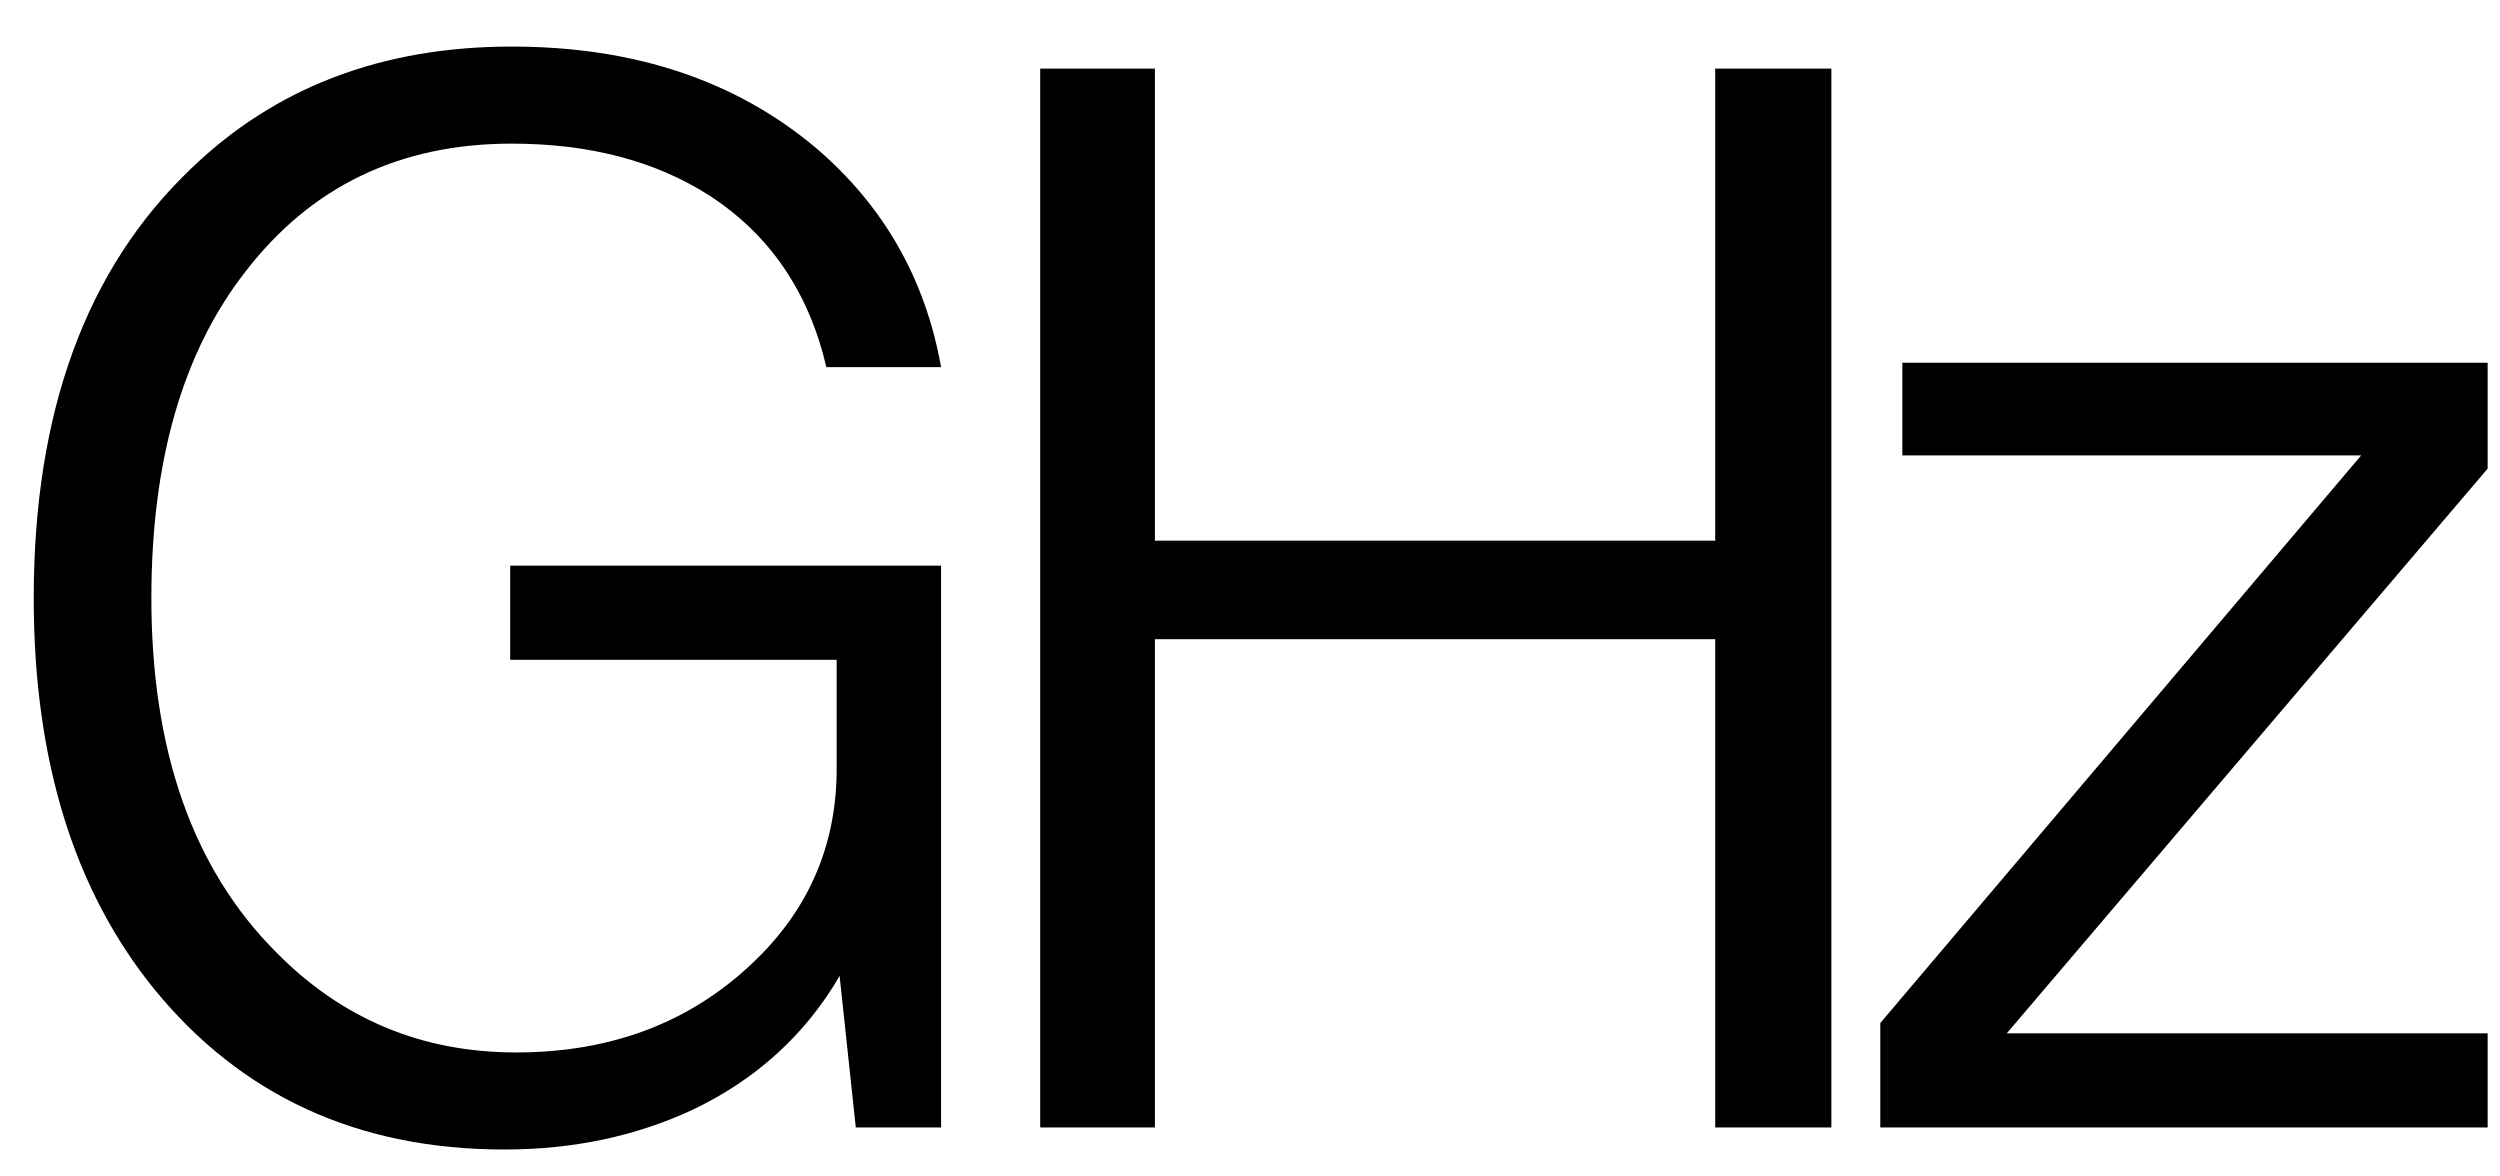 <svg width="51" height="24" viewBox="0 0 51 24" fill="none" xmlns="http://www.w3.org/2000/svg">
  <path d="M19.198 11.54V23H17.458L17.128 19.91C16.428 21.11 15.428 22.02 14.128 22.64C12.968 23.18 11.688 23.45 10.288 23.45C7.308 23.45 4.928 22.36 3.148 20.18C1.508 18.16 0.688 15.5 0.688 12.2C0.688 8.4 1.758 5.48 3.898 3.44C5.618 1.78 7.798 0.95 10.438 0.95C12.938 0.95 15.008 1.64 16.648 3.02C18.028 4.2 18.878 5.69 19.198 7.49H16.858C16.498 5.95 15.698 4.78 14.458 3.98C13.358 3.28 12.018 2.93 10.438 2.93C8.158 2.93 6.348 3.8 5.008 5.54C3.728 7.18 3.088 9.4 3.088 12.2C3.088 15.32 3.938 17.73 5.638 19.43C6.978 20.79 8.608 21.47 10.528 21.47C12.468 21.47 14.078 20.86 15.358 19.64C16.498 18.56 17.068 17.24 17.068 15.68V13.46H10.408V11.54H19.198ZM34.99 1.4H37.36V23H34.99V13.04H23.56V23H21.22V1.4H23.56V11.03H34.99V1.4ZM50.748 9.56L40.938 21.08H50.748V23H38.358V20.87L48.168 9.29H38.808V7.4H50.748V9.56Z" fill="black"/>
</svg>
